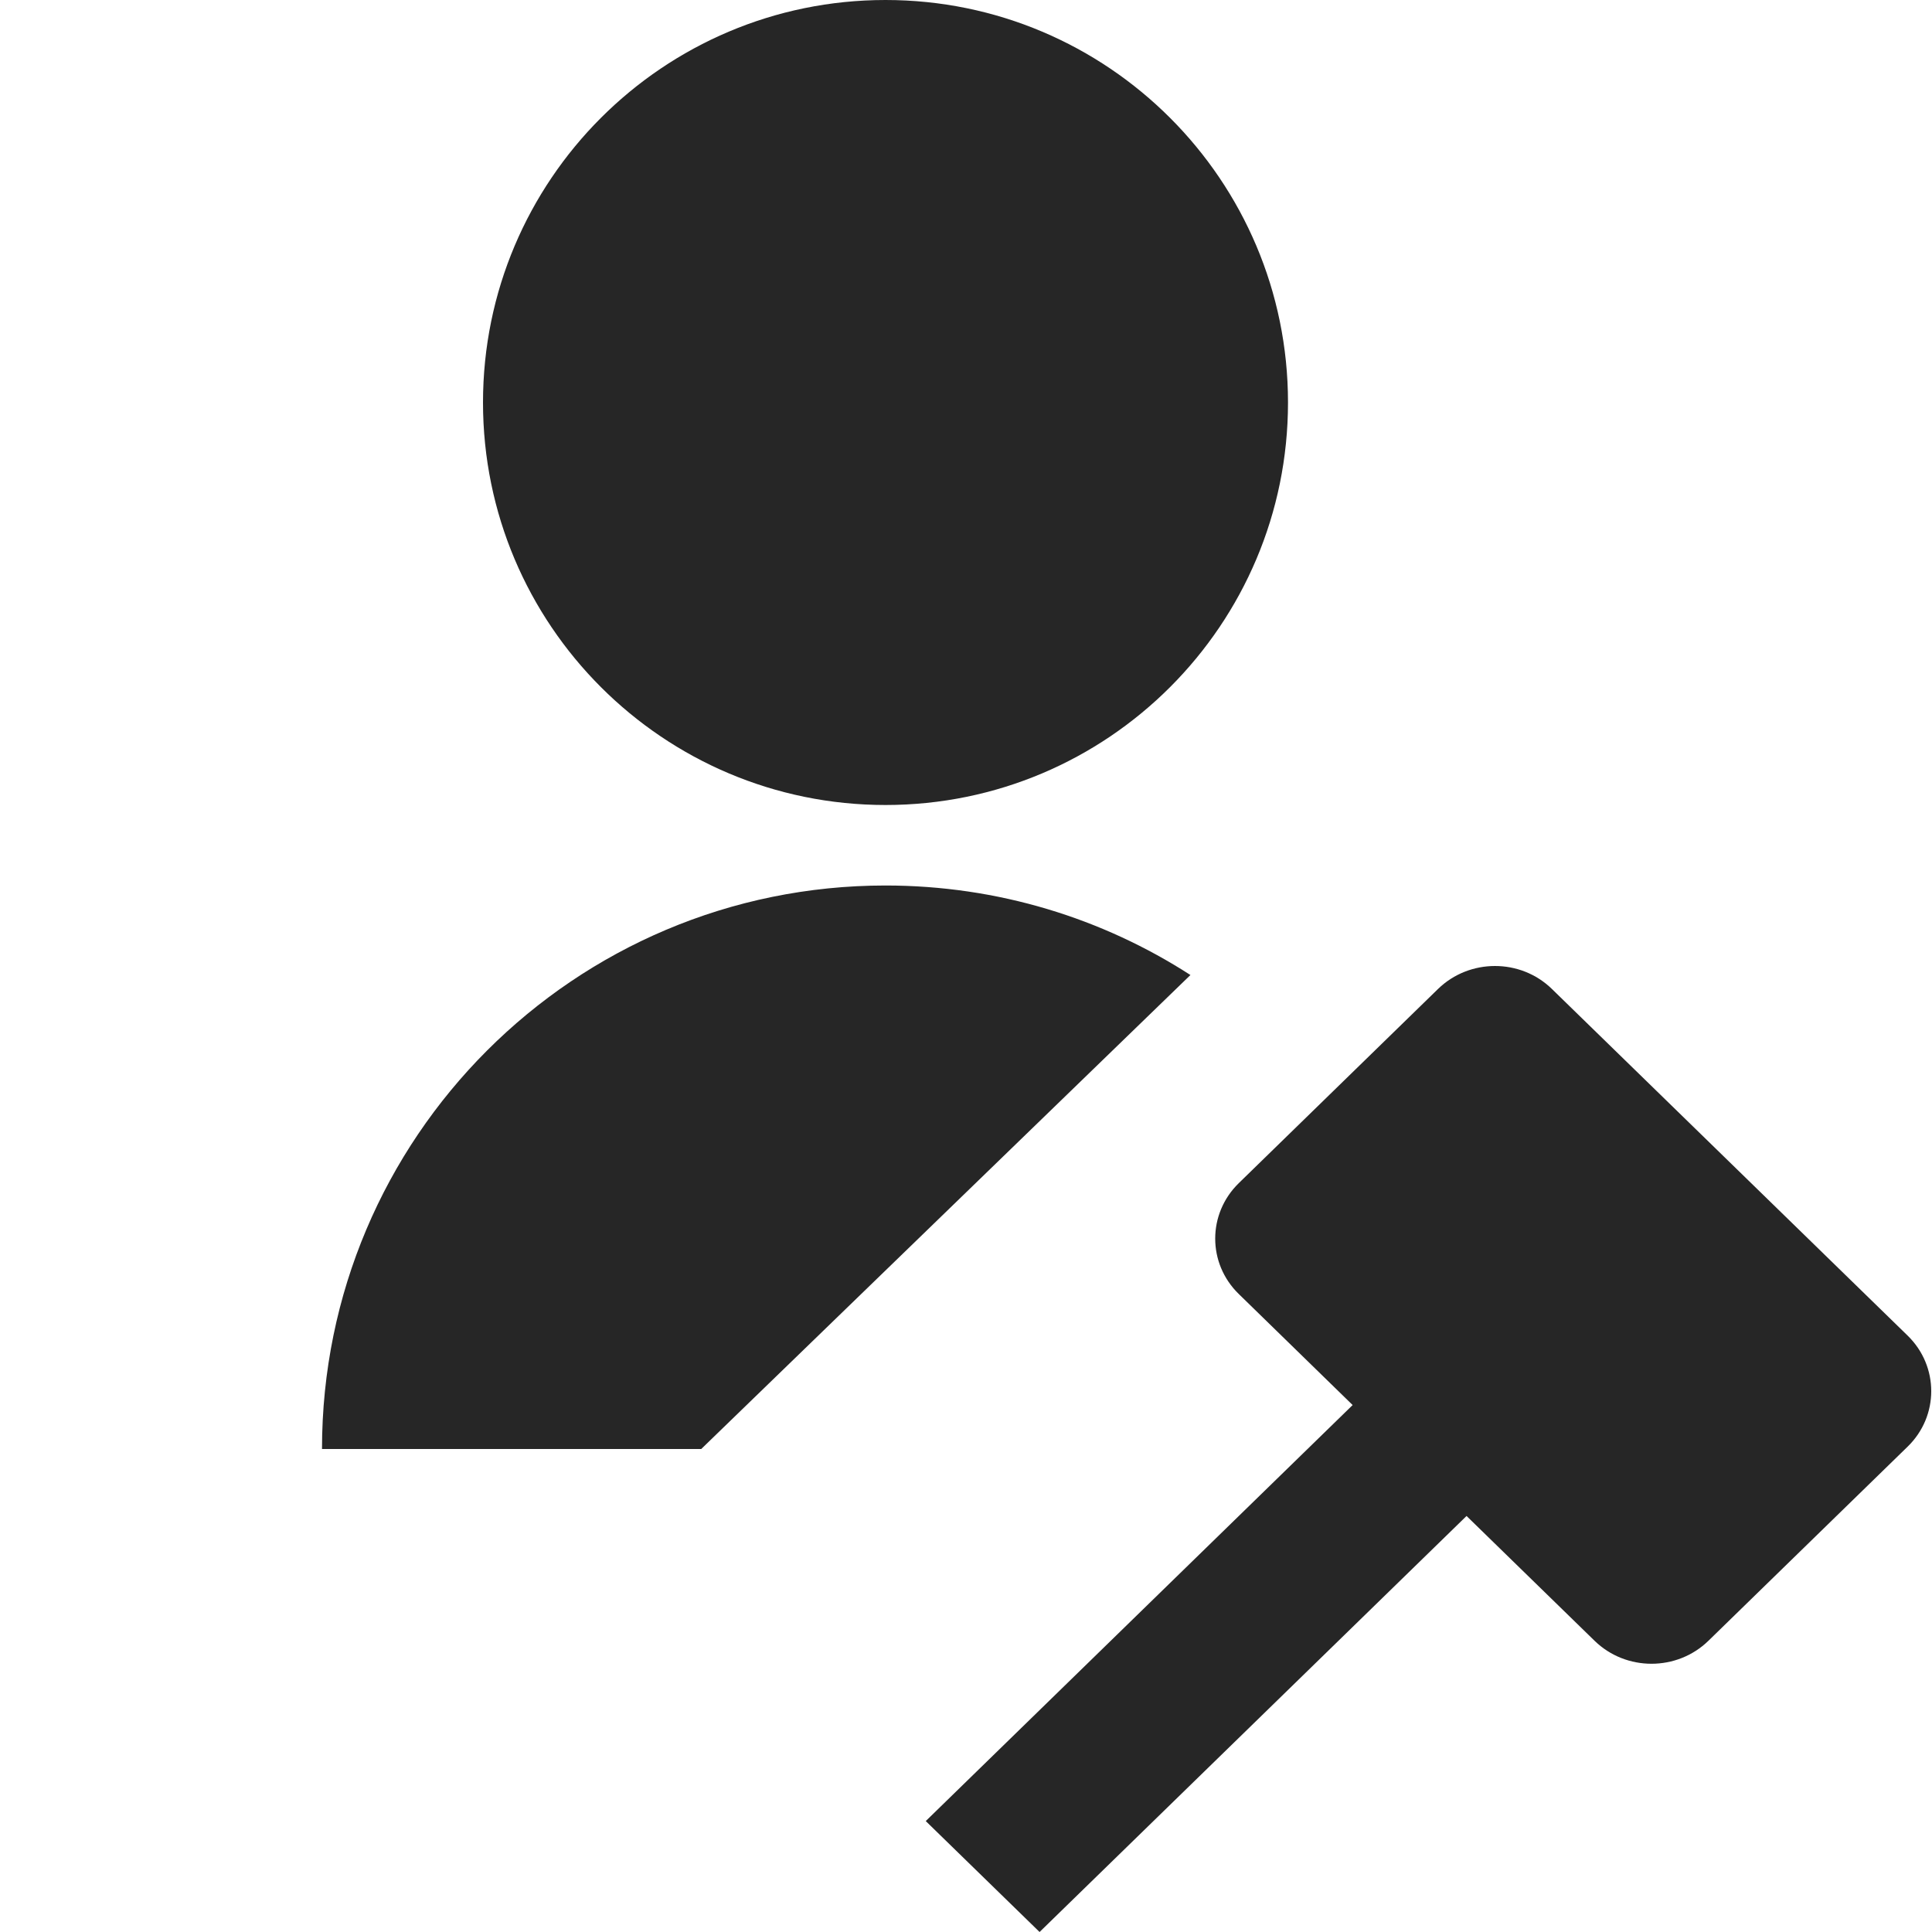 <svg width="24" height="24" viewBox="0 0 24 24" fill="none" xmlns="http://www.w3.org/2000/svg">
<path fill-rule="evenodd" clip-rule="evenodd" d="M11 10C13.761 10 16 7.761 16 5C16 2.239 13.761 0 11 0C8.239 0 6 2.239 6 5C6 7.761 8.239 10 11 10ZM11 11C7.134 11 4 14.134 4 18H8.711L14.788 12.112C13.696 11.408 12.396 11 11 11ZM17.864 12.285C18.255 11.905 18.888 11.905 19.278 12.285L23.698 16.592C24.088 16.973 24.088 17.59 23.698 17.97L21.223 20.382C20.832 20.763 20.199 20.763 19.808 20.382L18.218 18.832L12.914 24L11.5 22.622L16.803 17.454L15.389 16.075C14.998 15.695 14.998 15.078 15.389 14.697L17.864 12.285Z" fill="#262626"/>
</svg>

